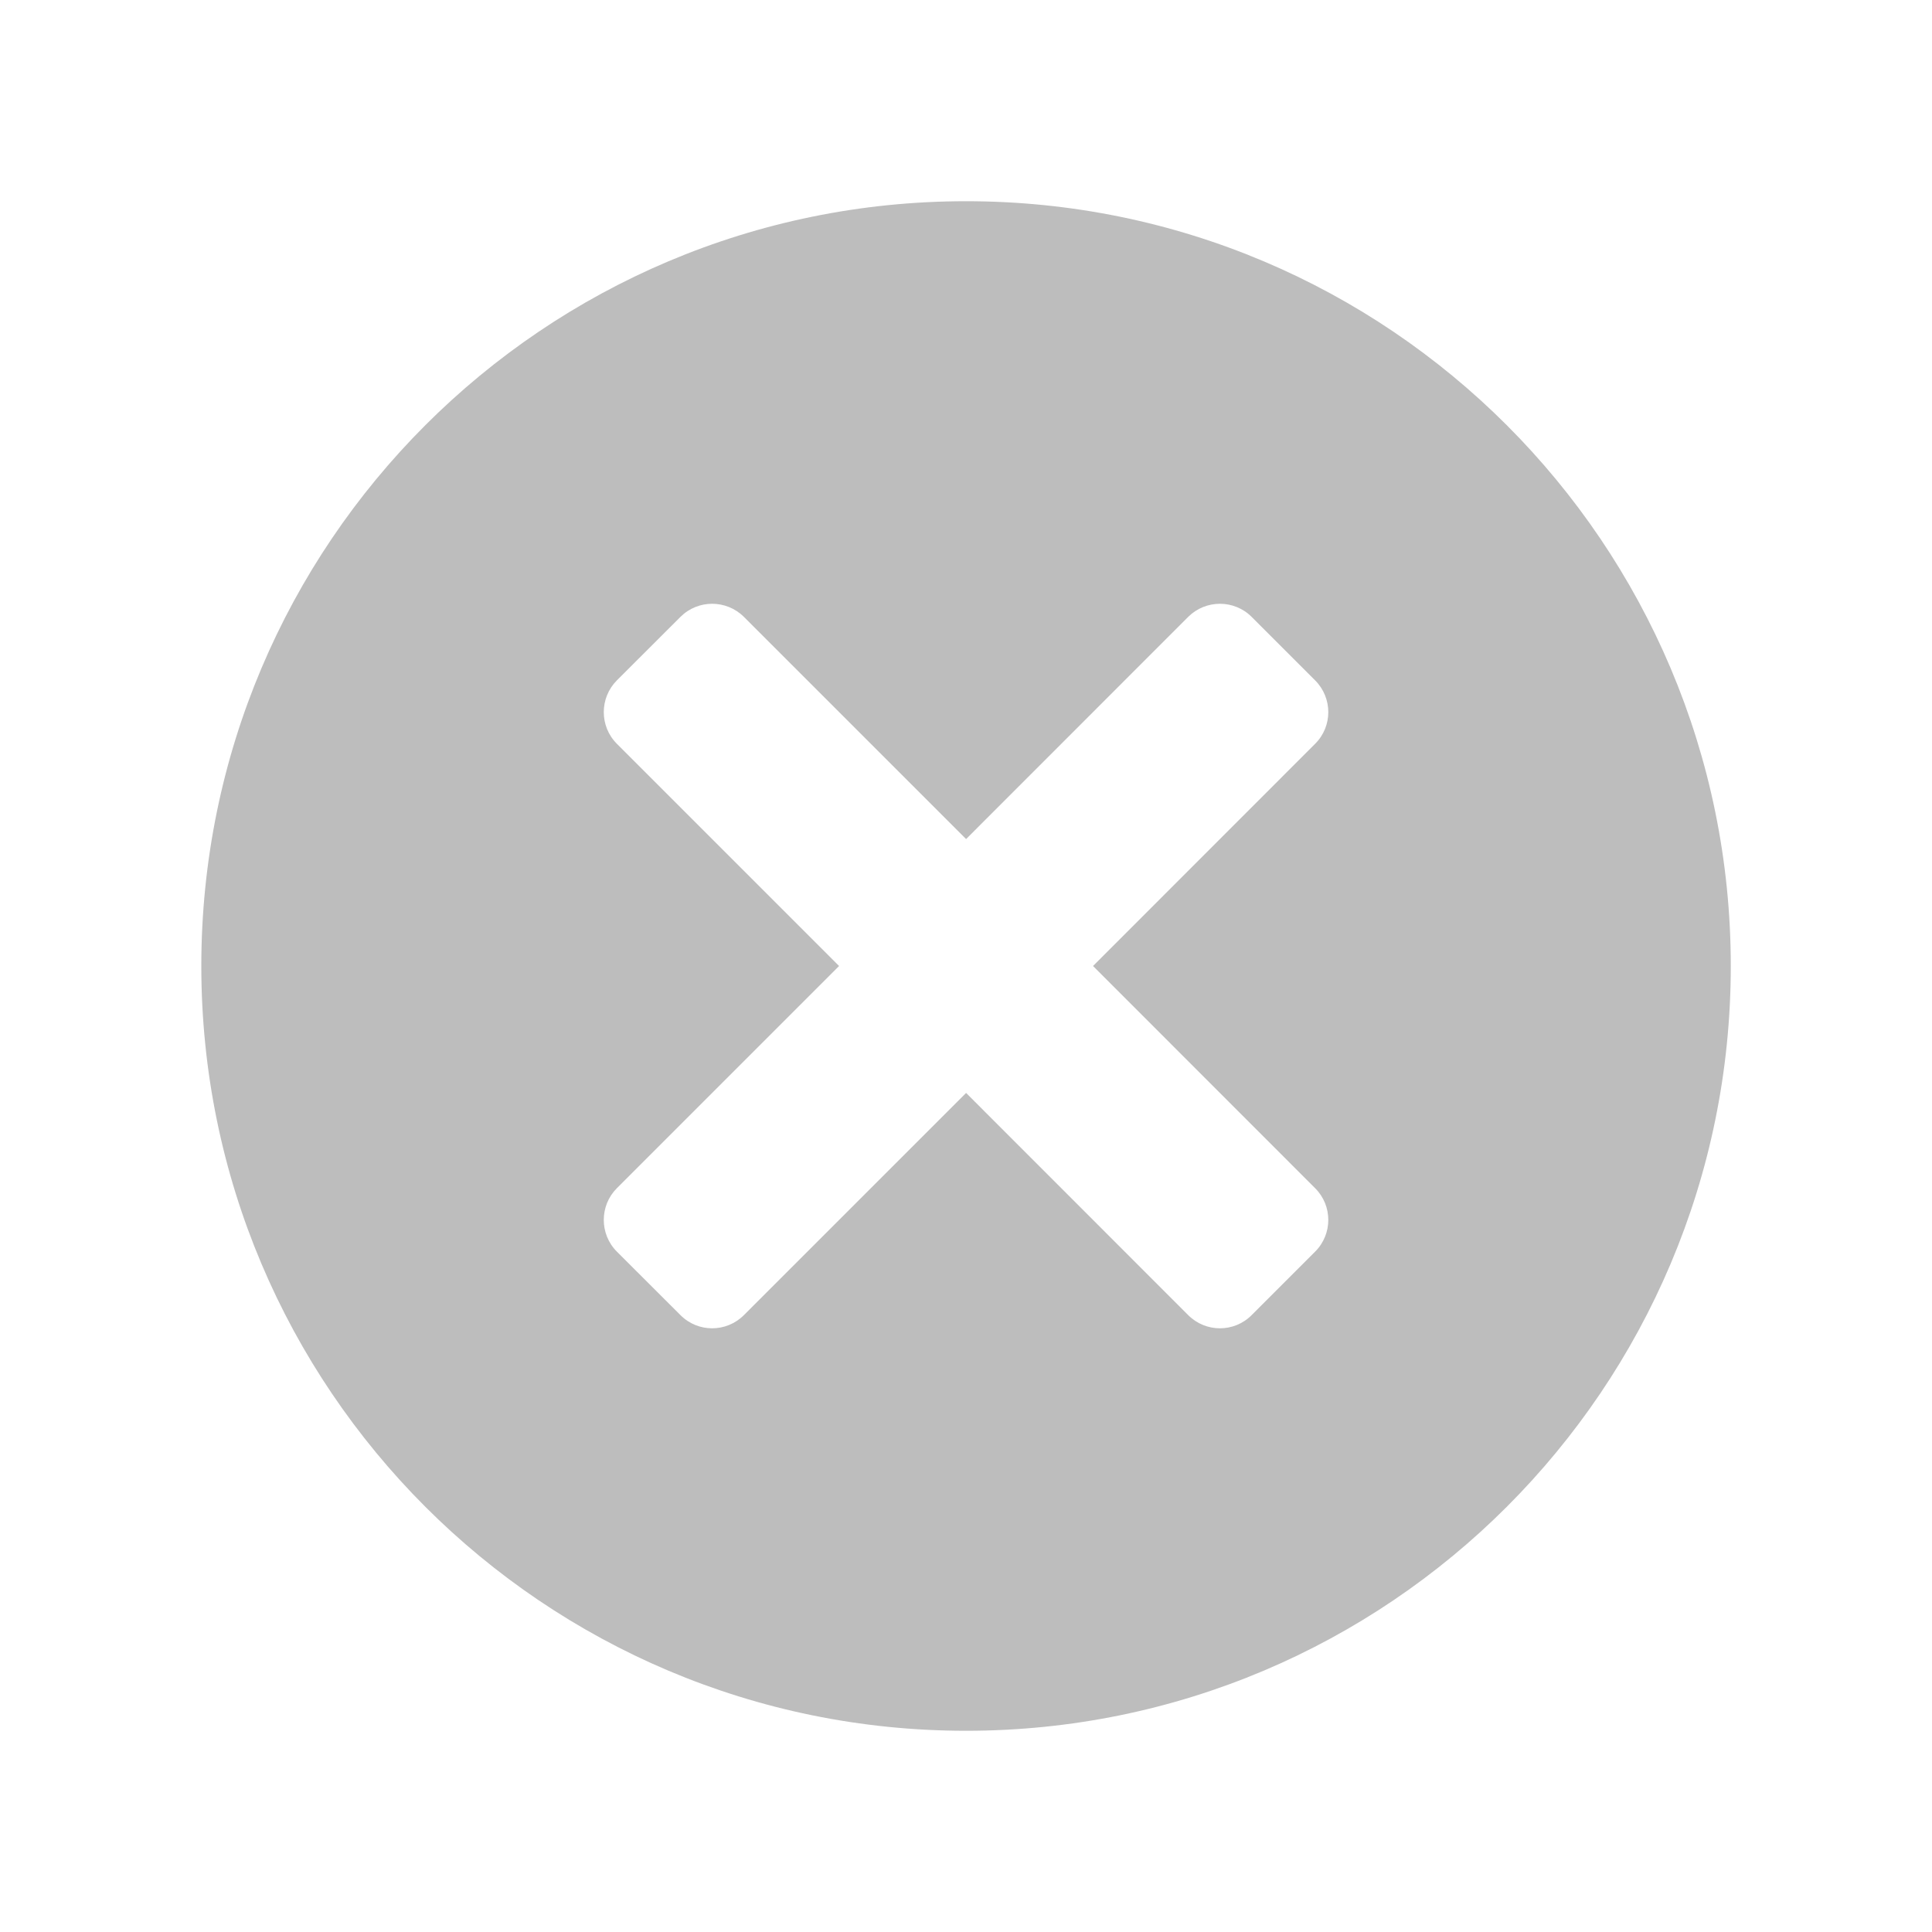 <svg width="20" height="20" viewBox="0 0 20 20" fill="none" xmlns="http://www.w3.org/2000/svg">
<g id="16/Actions/Clear">
<path id="Subtract" fill-rule="evenodd" clip-rule="evenodd" d="M17.917 10C17.917 14.372 14.373 17.917 10.001 17.917C5.628 17.917 2.084 14.372 2.084 10C2.084 5.628 5.628 2.083 10.001 2.083C14.373 2.083 17.917 5.628 17.917 10ZM12.3 6.386L10.001 8.686L7.701 6.386C7.519 6.205 7.225 6.205 7.044 6.386L6.386 7.043C6.205 7.225 6.205 7.519 6.386 7.7L8.686 10L6.386 12.3C6.205 12.481 6.205 12.776 6.386 12.957L7.044 13.614C7.225 13.796 7.519 13.796 7.701 13.614L10.001 11.314L12.3 13.614C12.482 13.796 12.776 13.796 12.957 13.614L13.614 12.957C13.796 12.776 13.796 12.481 13.614 12.3L11.315 10L13.614 7.7C13.796 7.519 13.796 7.225 13.614 7.043L12.957 6.386C12.776 6.205 12.482 6.205 12.3 6.386Z" fill="#BDBDBD"/>
</g>
</svg>
